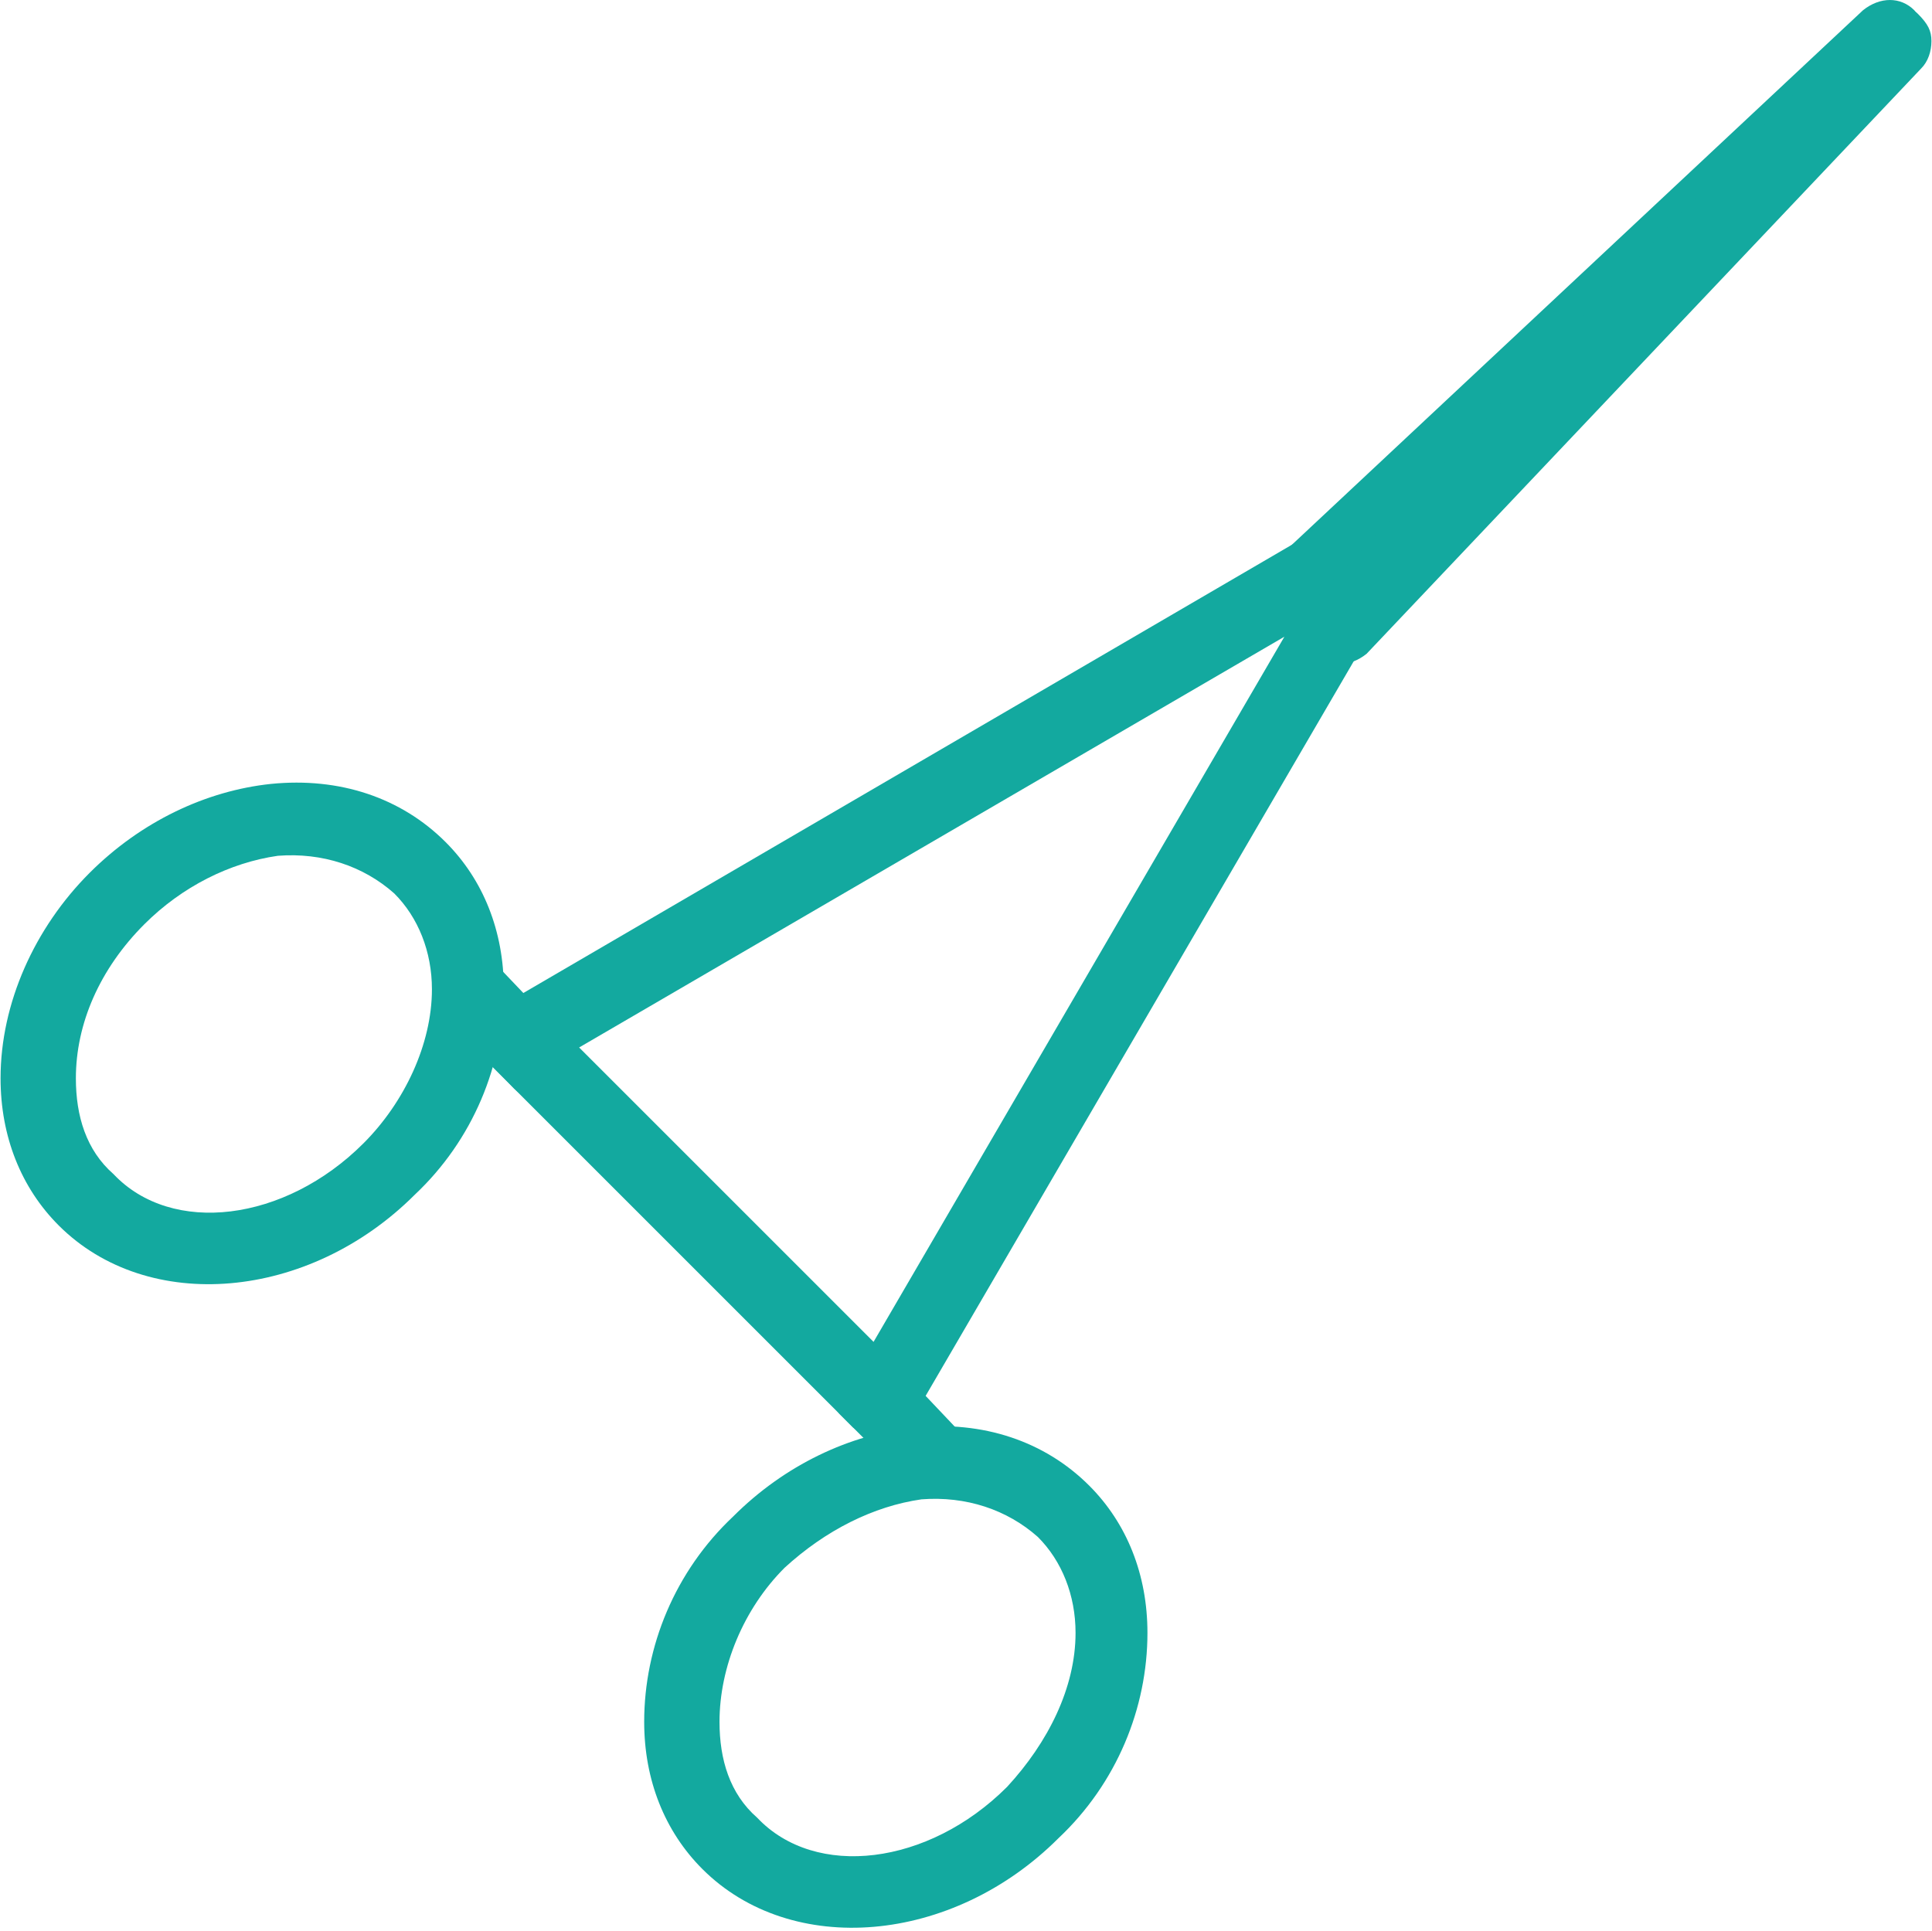 <?xml version="1.0" encoding="UTF-8"?>
<!DOCTYPE svg PUBLIC "-//W3C//DTD SVG 1.1//EN" "http://www.w3.org/Graphics/SVG/1.1/DTD/svg11.dtd">
<!-- Creator: CorelDRAW X6 -->
<svg xmlns="http://www.w3.org/2000/svg" xml:space="preserve" width="18.999mm" height="18.988mm" version="1.1" style="shape-rendering:geometricPrecision; text-rendering:geometricPrecision; image-rendering:optimizeQuality; fill-rule:evenodd; clip-rule:evenodd"
viewBox="0 0 564 564"
 xmlns:xlink="http://www.w3.org/1999/xlink">
 <defs>
  <style type="text/css">
   <![CDATA[
    .fil0 {fill:#13A99F;fill-rule:nonzero}
   ]]>
  </style>
 </defs>
 <g id="Слой_x0020_1">
  <path class="fil0" d="M255 392l120 -206 -206 120 86 86zm160 -236c0,2 0,4 -1,5l-148 254c-1,3 -4,5 -8,5 -3,1 -6,-1 -9,-3l-106 -106c-2,-2 -3,-6 -3,-9 1,-3 3,-6 6,-8l252 -147c2,-1 4,-2 7,-2 6,0 10,5 10,11l0 0z"/>
  <path class="fil0" d="M210 503c0,11 3,21 11,28 17,18 50,14 73,-9 12,-13 20,-29 20,-45 0,-11 -4,-21 -11,-28 -9,-8 -21,-12 -34,-11 -14,2 -28,9 -40,20 -12,12 -19,29 -19,45zm125 -26c0,22 -9,44 -26,60 -31,31 -78,35 -104,9 -11,-11 -17,-26 -17,-43 0,-22 9,-44 26,-60 15,-15 34,-24 53,-26 20,-2 38,4 51,17 11,11 17,26 17,43z"/>
  <path class="fil0" d="M22 315c0,11 3,21 11,28 17,18 50,14 73,-9 12,-12 20,-29 20,-45 0,-11 -4,-21 -11,-28 -9,-8 -21,-12 -34,-11 -14,2 -28,9 -39,20 -13,13 -20,29 -20,45zm125 -26c0,22 -9,44 -26,60 -31,31 -78,35 -104,9 -11,-11 -17,-26 -17,-43 0,-22 10,-44 26,-60 15,-15 34,-24 53,-26 20,-2 38,4 51,17 11,11 17,26 17,43z"/>
  <path class="fil0" d="M169 310c0,3 -2,6 -4,8 -4,4 -11,4 -15,0l-20 -21c-5,-4 -5,-11 0,-15 4,-4 11,-4 15,0l20 21c2,2 4,4 4,7z"/>
  <path class="fil0" d="M281 423c0,3 -1,6 -3,8 -4,4 -11,4 -15,0l-18 -18c-4,-5 -4,-11 0,-16 4,-4 11,-4 15,0l18 19c2,2 3,4 3,7z"/>
  <path class="fil0" d="M562 11c0,3 -1,6 -3,8l-172 161c-5,4 -12,4 -16,-1 -4,-4 -3,-11 1,-15l172 -161c5,-4 11,-4 15,0 2,3 3,5 3,8z"/>
  <path class="fil0" d="M564 12c0,3 -1,6 -3,8l-162 171c-5,4 -11,4 -16,0 -4,-4 -4,-11 0,-15l162 -171c4,-5 11,-5 15,-1 3,3 4,5 4,8z"/>
 </g>
</svg>
